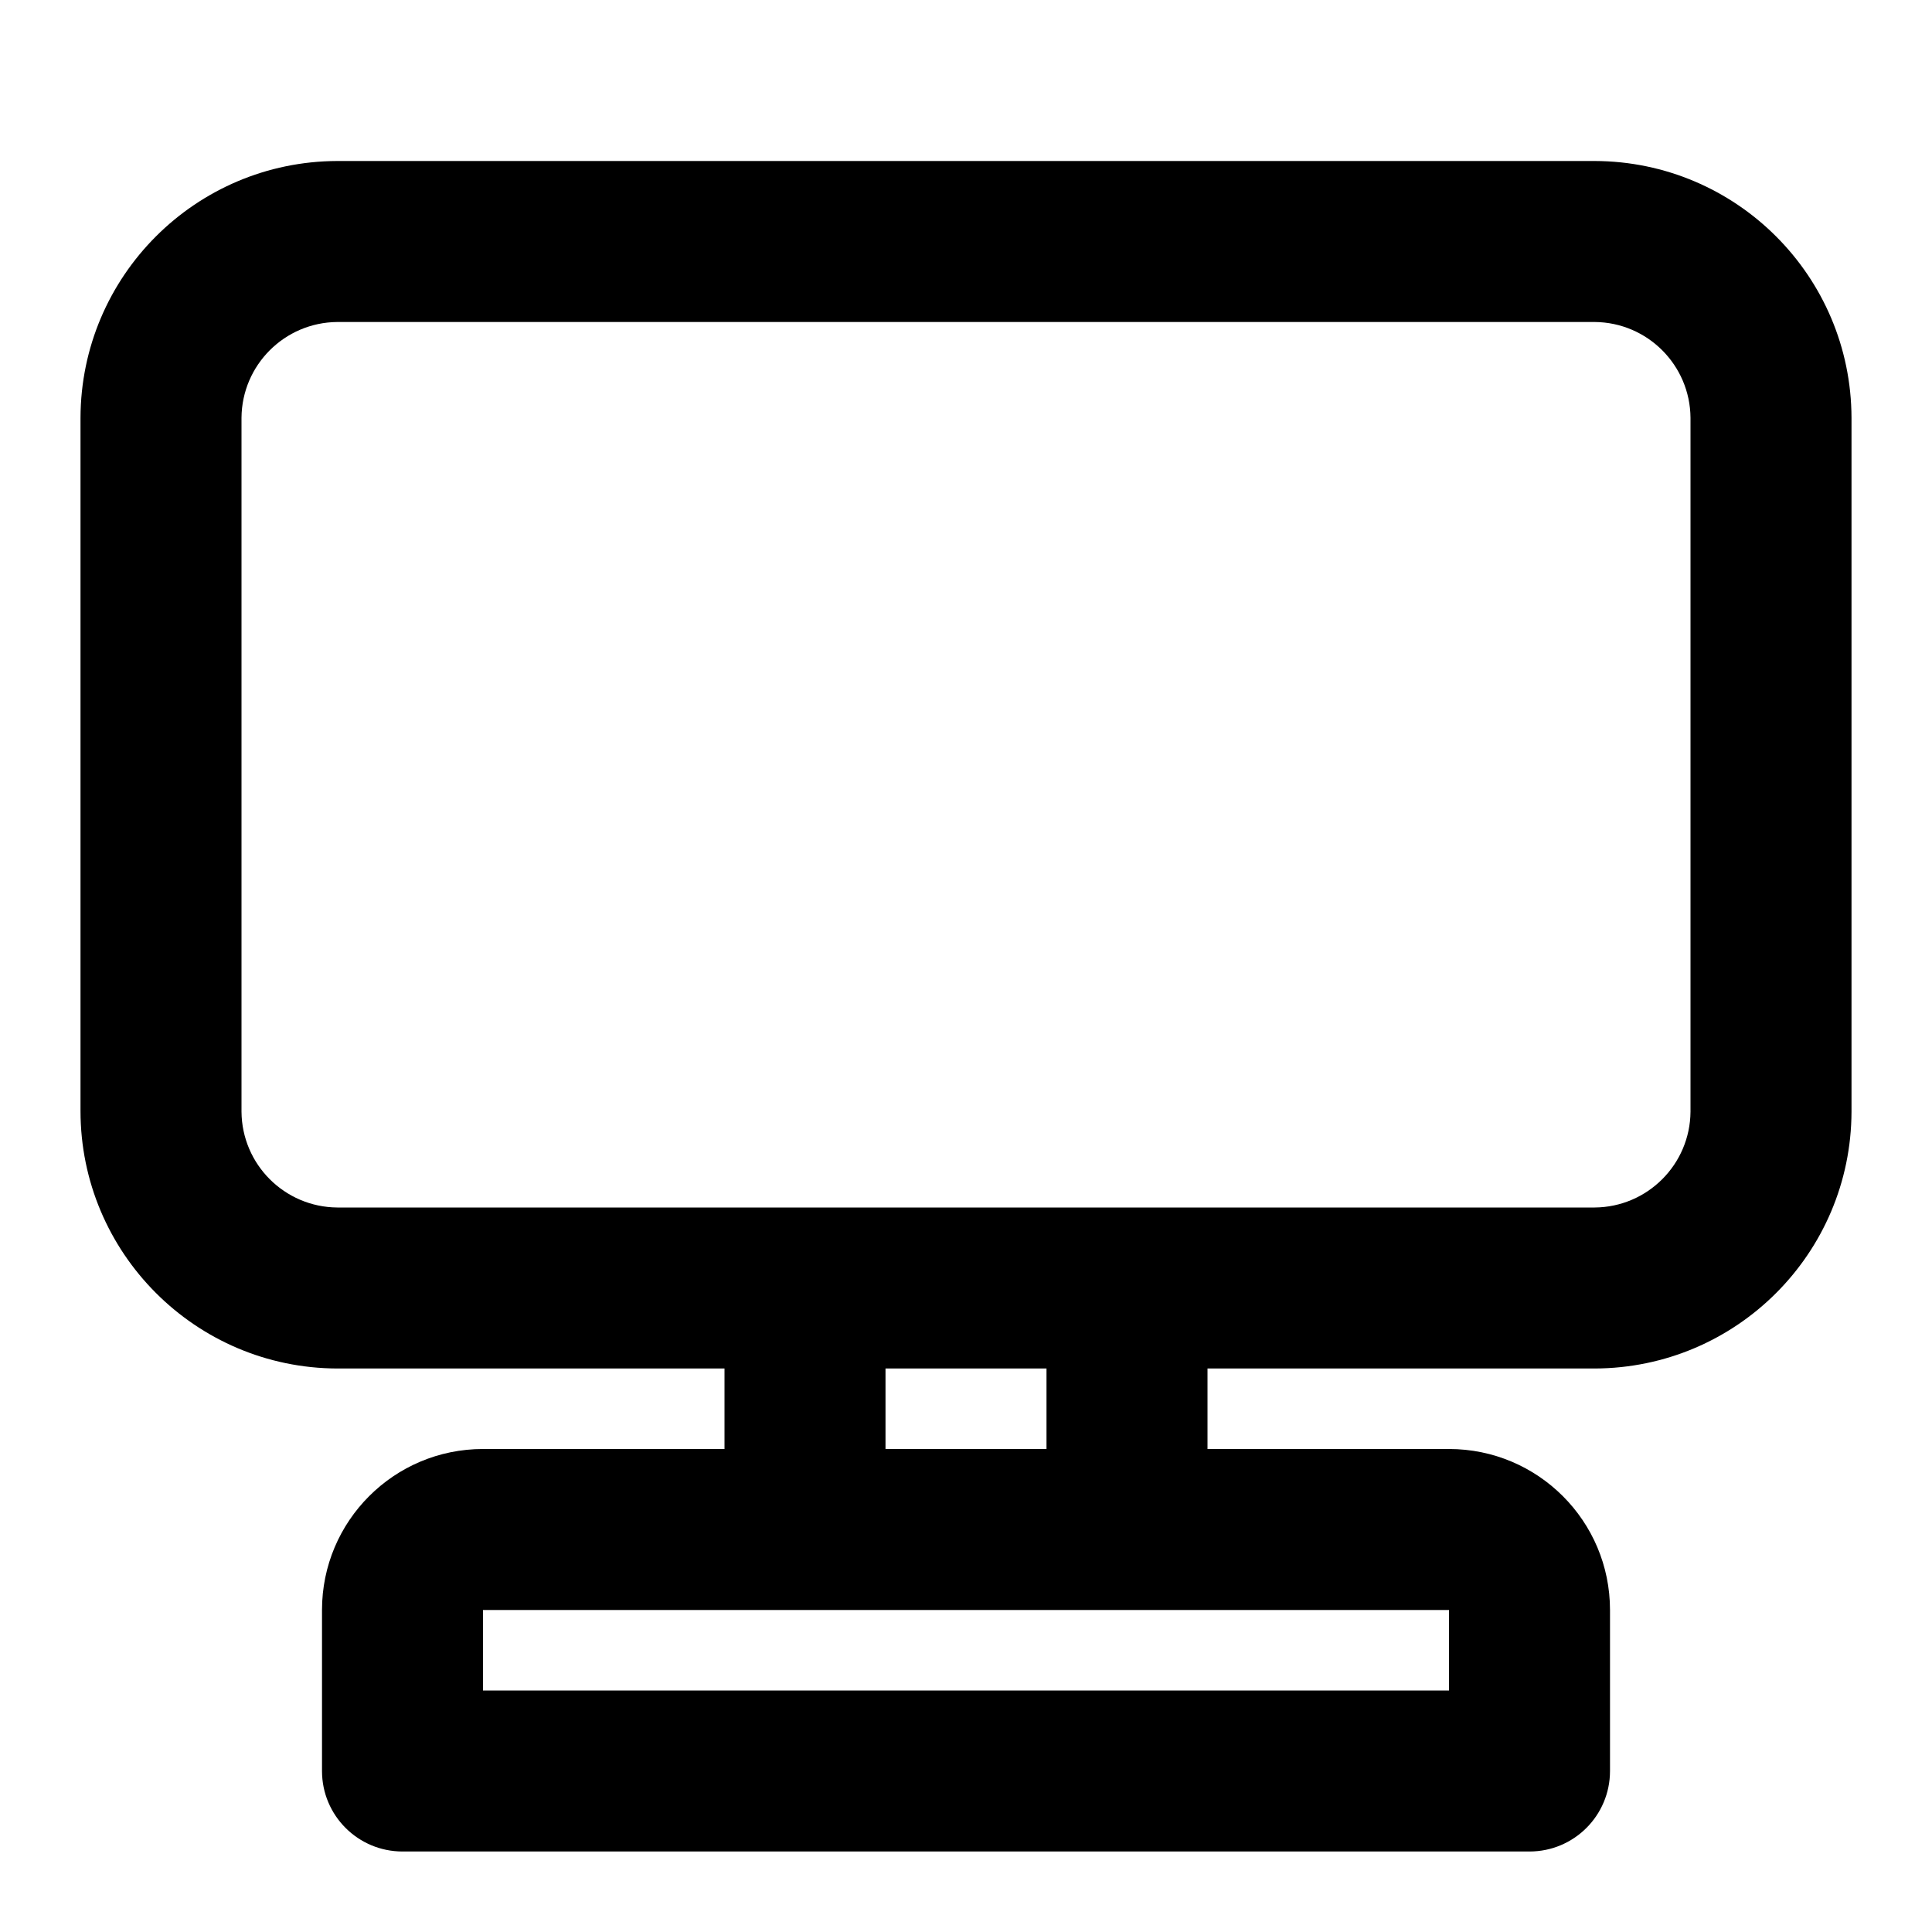 <?xml version="1.0"?><svg xmlns="http://www.w3.org/2000/svg" width="960" height="960" viewBox="0 0 960 960"><path d="m792.4 80h-624.8c-70.4 0.2-127.4 57.2-127.6 127.6v344.4c0 70.5 57.1 127.8 127.6 128h192.4v40h-120c-44.2 0-80 35.8-80 80v80c0 22.1 17.9 40 40 40h560c22.1 0 40-17.9 40-40v-80c0-44.2-35.8-80-80-80h-120v-40h192.4c70.4-0.2 127.4-57.2 127.6-127.6v-344.8c-0.2-70.4-57.2-127.4-127.6-127.6z m-72.4 760h-480v-40h480v40z m-200-120h-80v-40h80v40z m320-167.6c-0.2 26.2-21.4 47.4-47.6 47.6h-624.8c-26.2-0.2-47.4-21.4-47.6-47.6v-344.8c0.2-26.2 21.4-47.4 47.6-47.6h624.8c26.2 0.2 47.4 21.4 47.6 47.6v344.8z"></path></svg>